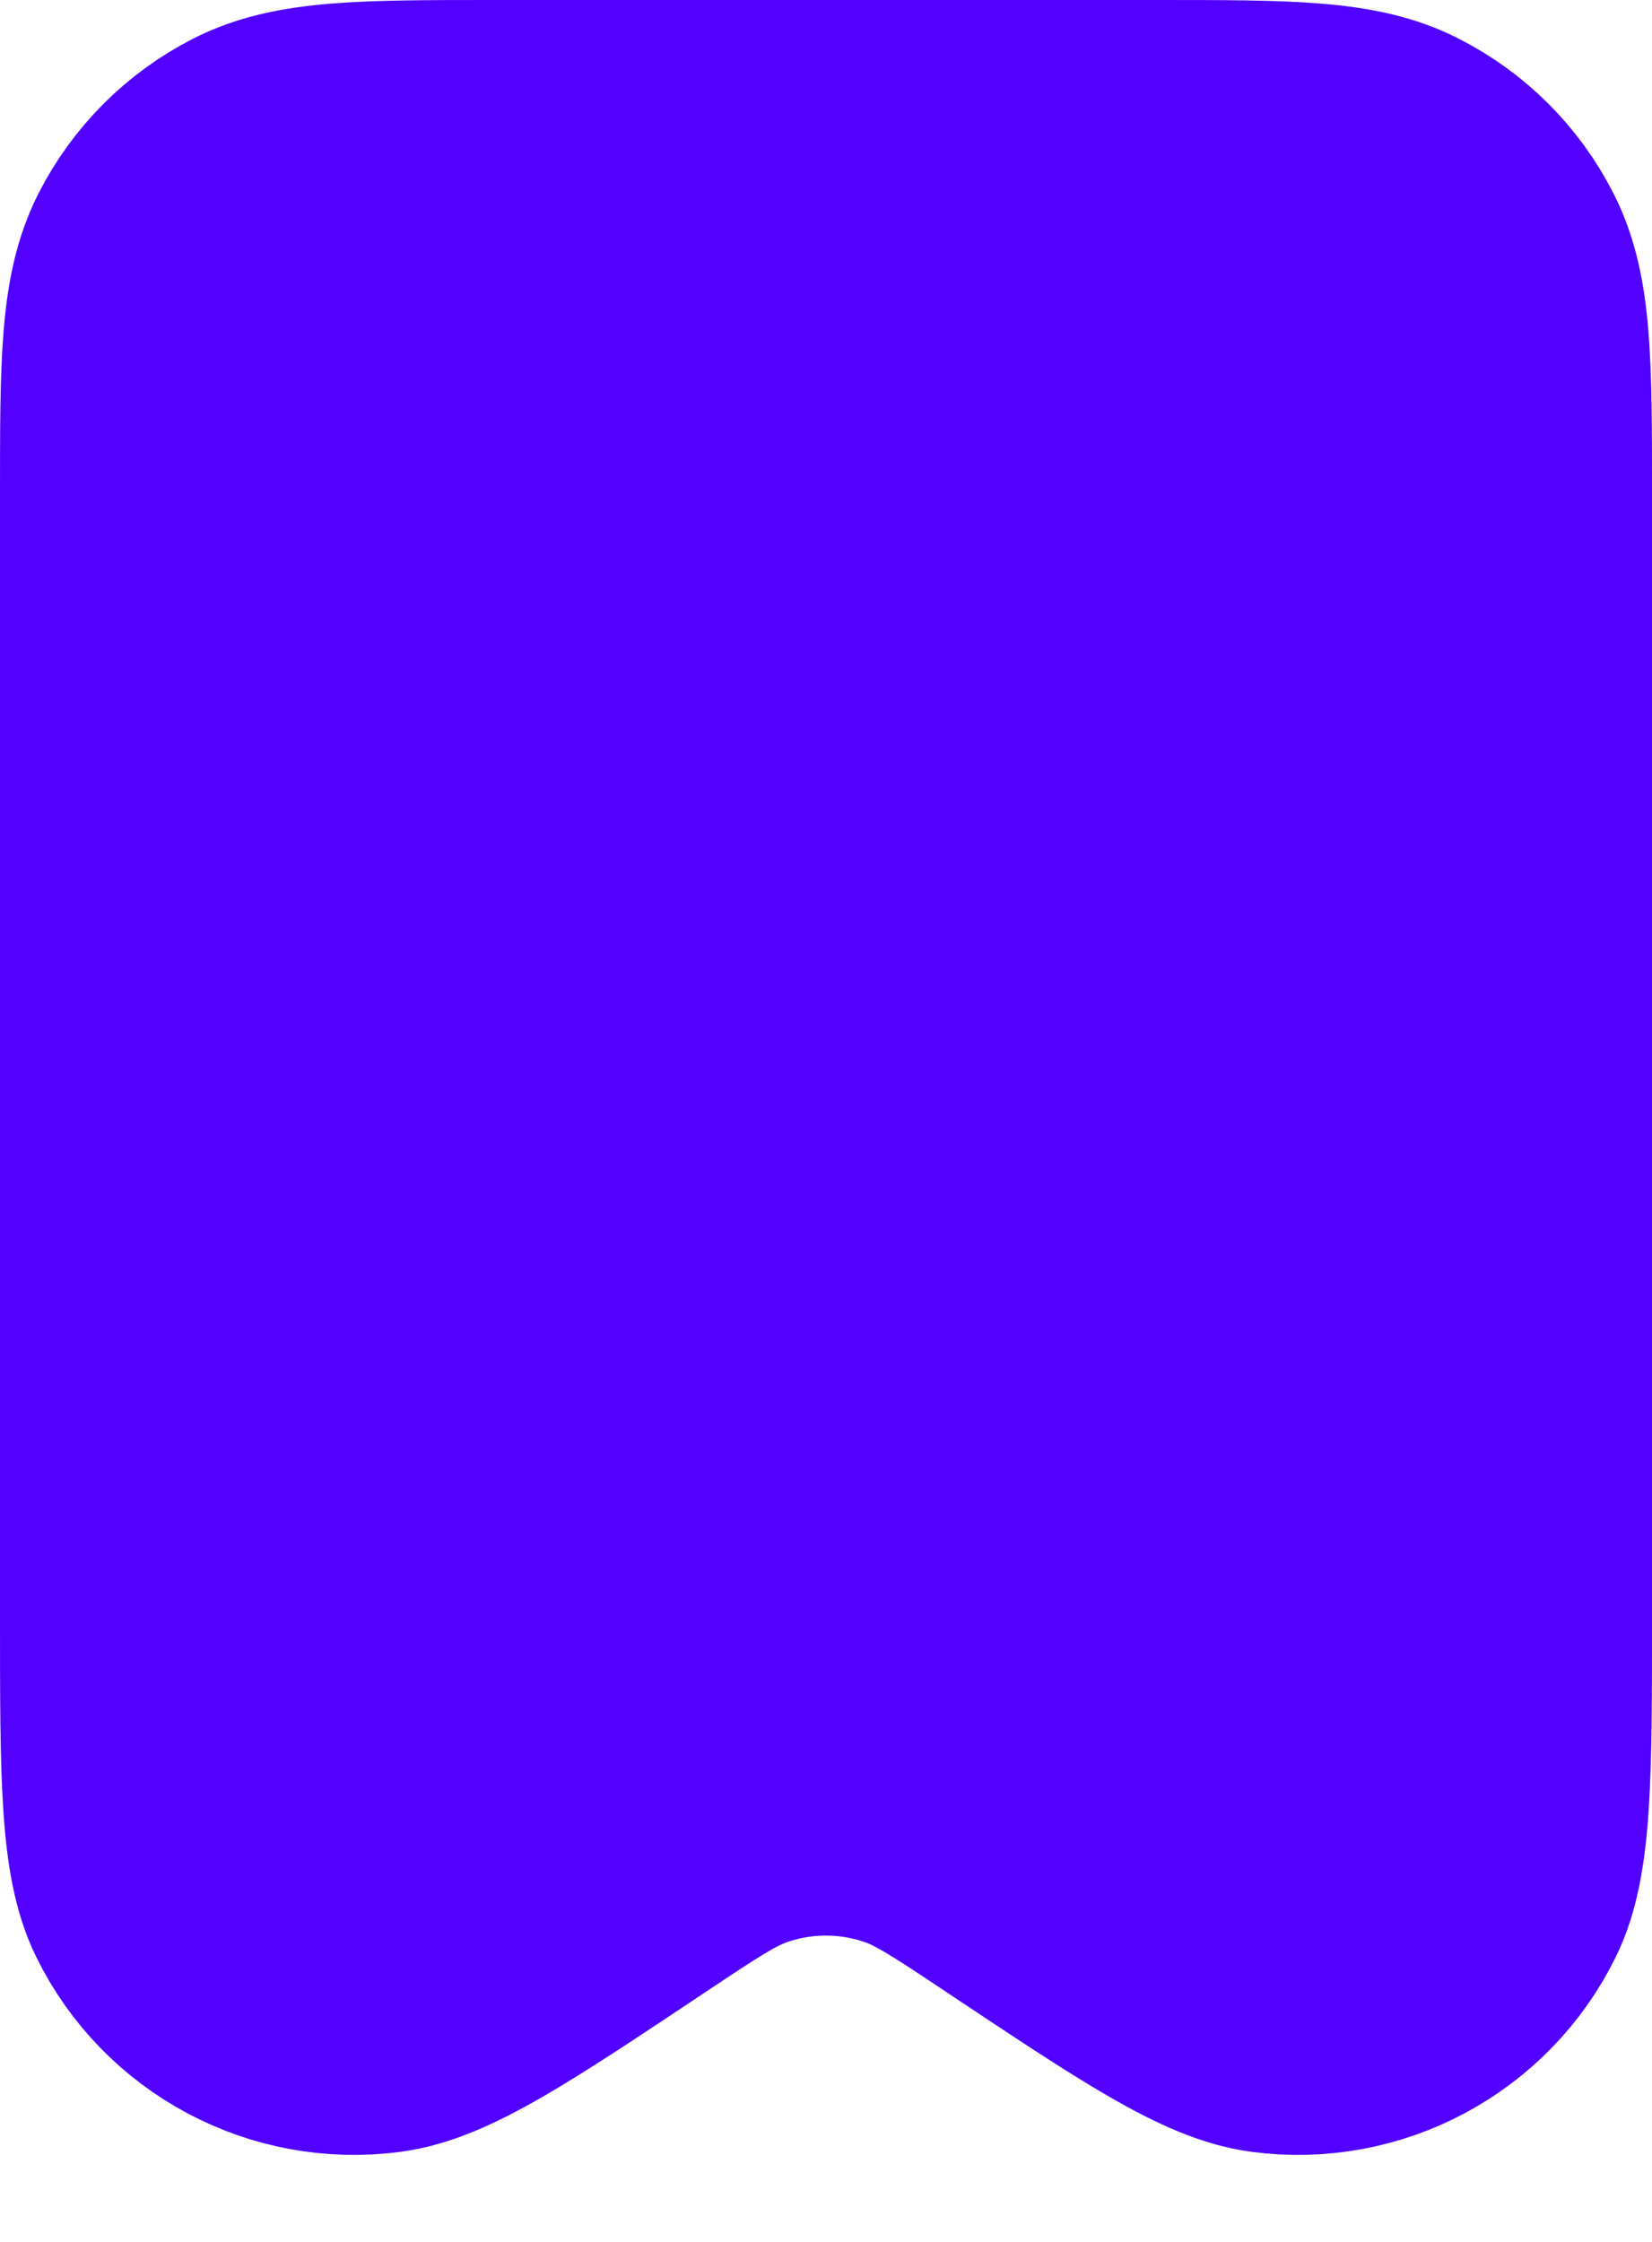<svg width="14" height="19" viewBox="0 0 14 19" fill="none" xmlns="http://www.w3.org/2000/svg">
<path d="M1 4.2V13.685C1 15.046 1 15.727 1.204 16.143C1.582 16.915 2.412 17.359 3.264 17.245C3.723 17.184 4.29 16.807 5.422 16.052L5.425 16.05C5.874 15.751 6.098 15.601 6.333 15.518C6.764 15.366 7.235 15.366 7.666 15.518C7.901 15.601 8.127 15.752 8.577 16.052C9.71 16.807 10.277 17.184 10.736 17.245C11.588 17.359 12.418 16.915 12.796 16.143C13 15.727 13 15.046 13 13.685V4.197C13 3.079 13 2.519 12.782 2.092C12.591 1.715 12.284 1.41 11.907 1.218C11.48 1 10.92 1 9.8 1H4.2C3.08 1 2.52 1 2.092 1.218C1.715 1.41 1.41 1.715 1.218 2.092C1 2.52 1 3.08 1 4.2Z" fill="#5200FF" stroke="#5200FF" stroke-width="2" stroke-linecap="round" stroke-linejoin="round"/>
</svg>
